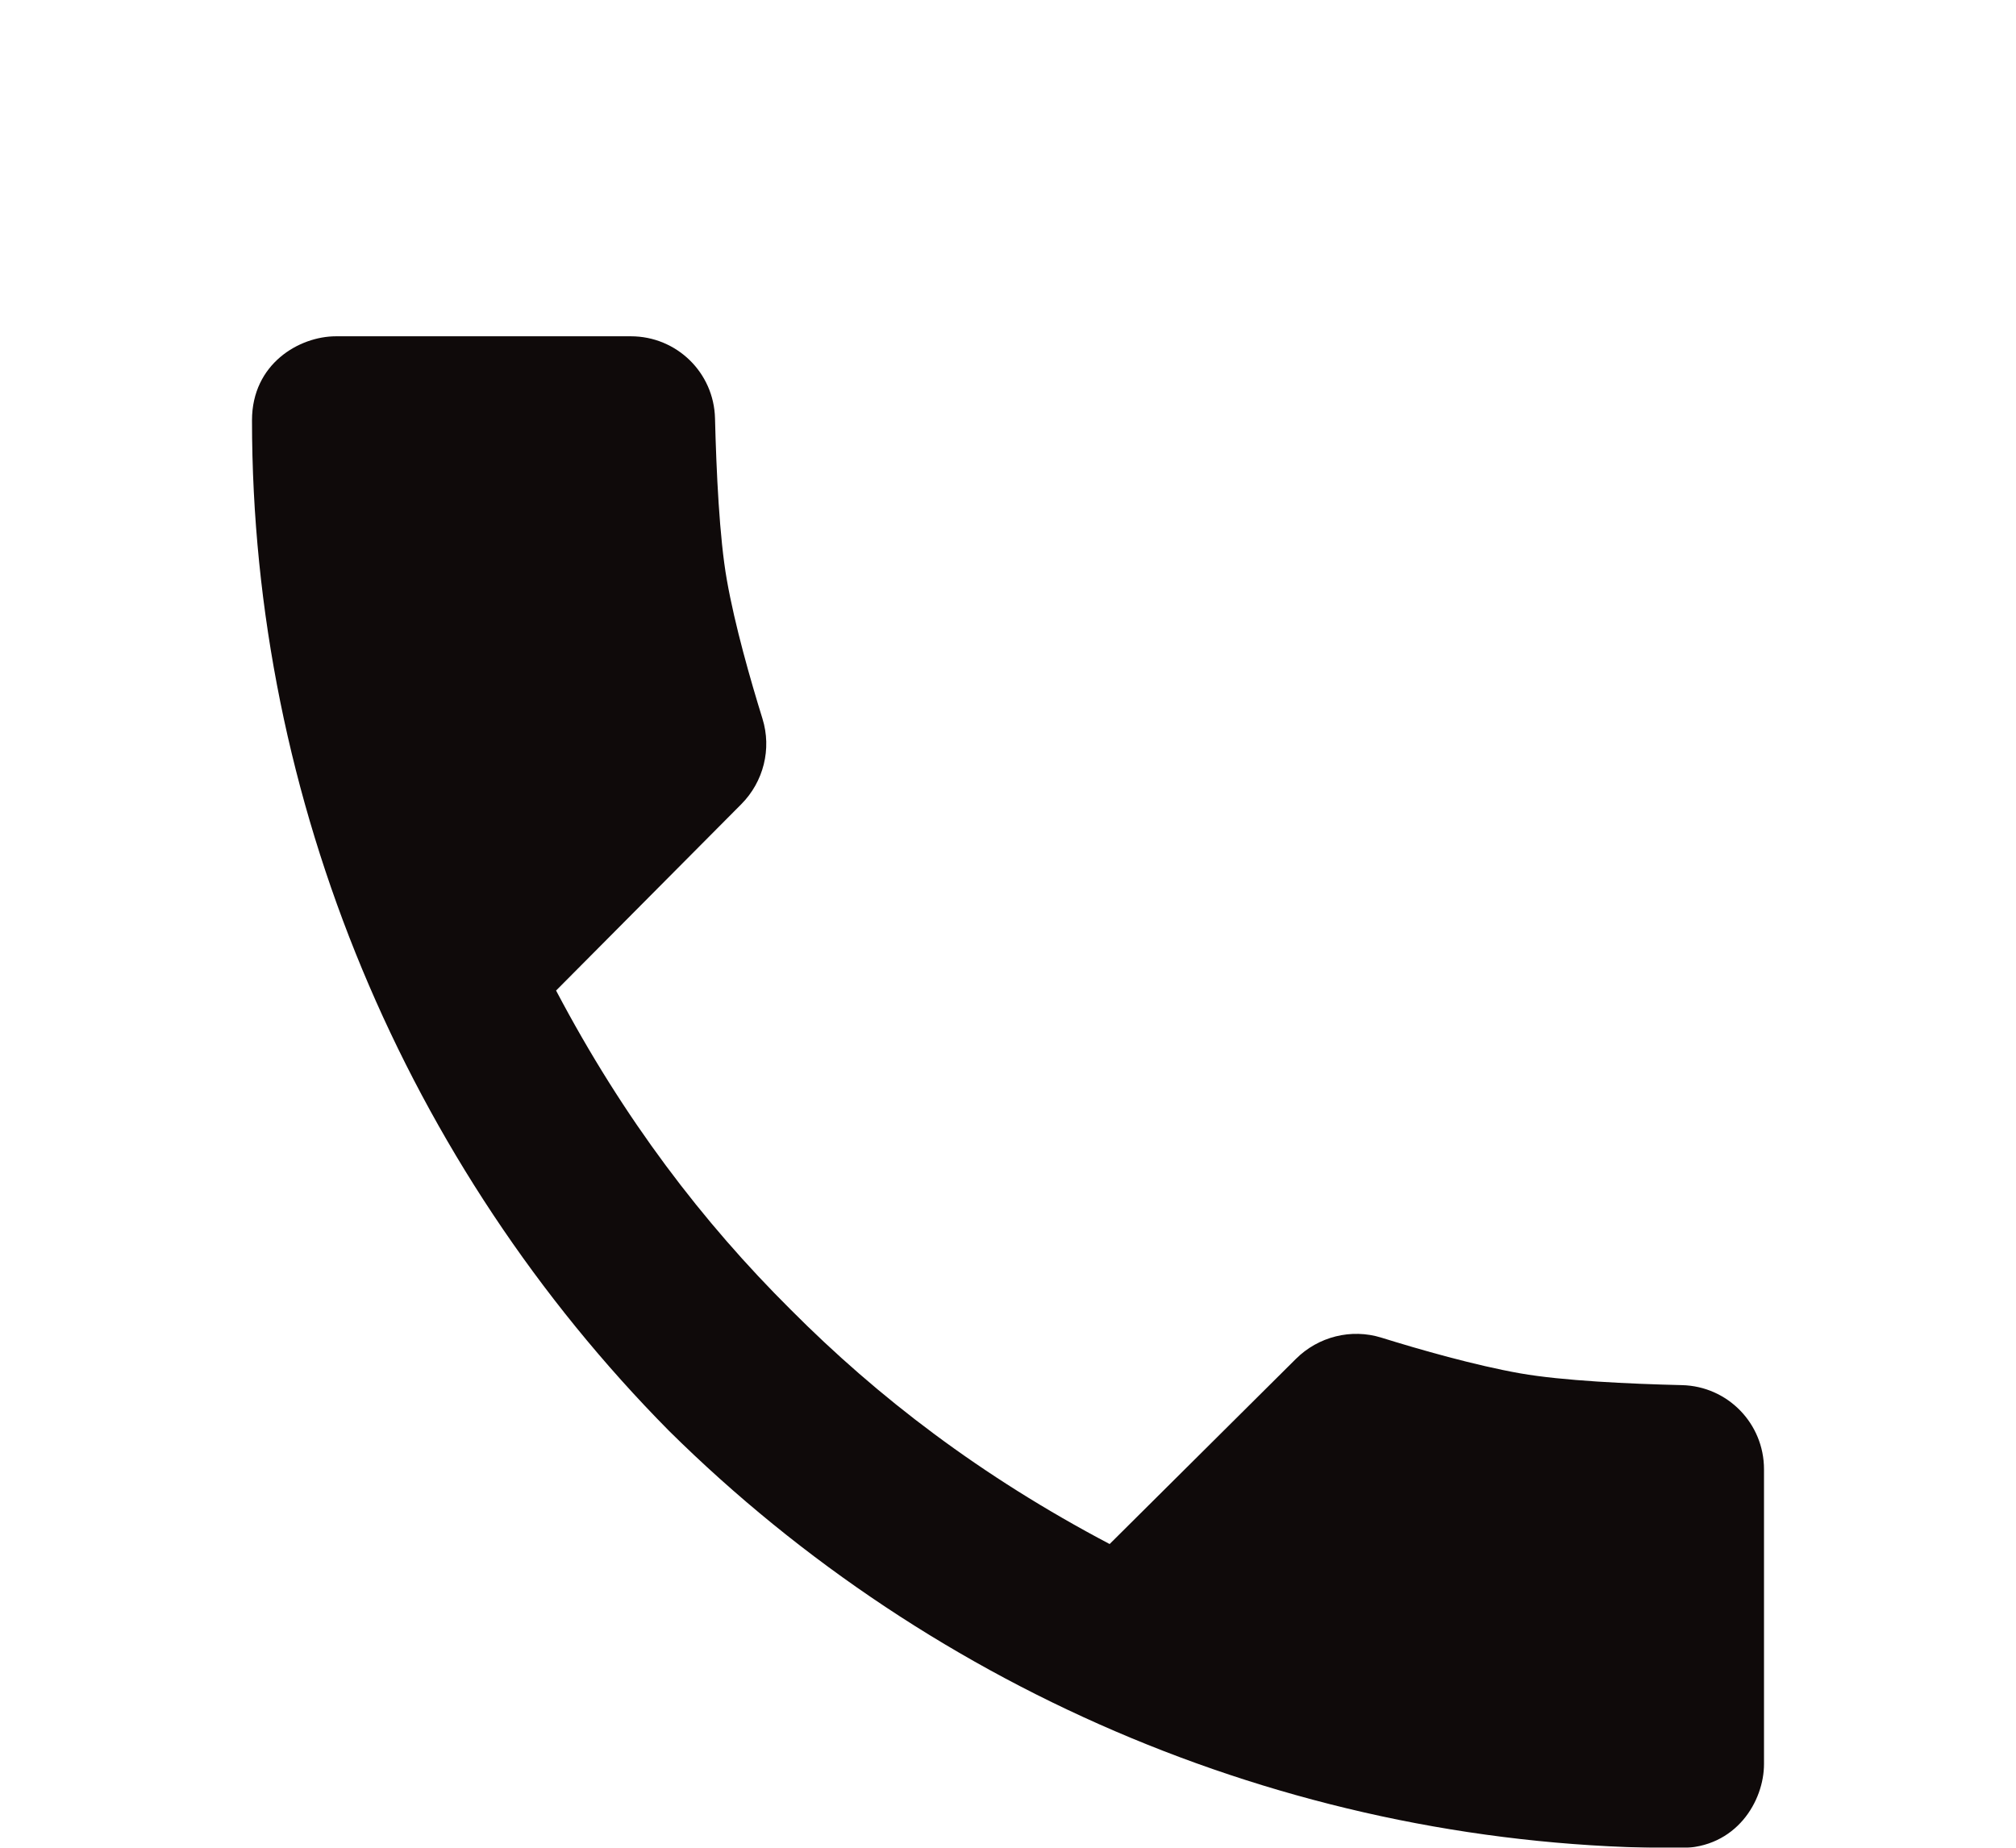 <svg width="24" height="22" viewBox="0 0 24 22" fill="none" xmlns="http://www.w3.org/2000/svg">
<g filter="url(#filter0_d)">
<path d="M20.023 12.492C19.393 12.477 18.6 12.44 18.099 12.352C17.557 12.256 16.905 12.07 16.446 11.927C16.086 11.815 15.694 11.914 15.427 12.18L13.21 14.384C11.678 13.577 10.451 12.637 9.412 11.592C8.367 10.553 7.427 9.326 6.62 7.794L8.824 5.576C9.09 5.309 9.189 4.917 9.077 4.557C8.935 4.099 8.748 3.447 8.653 2.905C8.564 2.404 8.528 1.611 8.512 0.981C8.499 0.436 8.055 0.004 7.51 0.004H4C3.562 0.004 3 0.332 3 1.004C3 5.543 4.84 9.878 7.966 13.038C11.126 16.164 15.461 18.004 20 18.004C20.672 18.004 21 17.442 21 17.004V13.494C21 12.949 20.568 12.505 20.023 12.492Z" fill="#0F0A0A"/>
</g>
<defs>
<filter id="filter0_d" x="-1" y="0.004" width="26" height="26" filterUnits="userSpaceOnUse" color-interpolation-filters="sRGB">
<feFlood flood-opacity="0" result="BackgroundImageFix"/>
<feColorMatrix in="SourceAlpha" type="matrix" values="0 0 0 0 0 0 0 0 0 0 0 0 0 0 0 0 0 0 127 0"/>
<feOffset dy="4"/>
<feGaussianBlur stdDeviation="2"/>
<feColorMatrix type="matrix" values="0 0 0 0 0 0 0 0 0 0 0 0 0 0 0 0 0 0 0.25 0"/>
<feBlend mode="normal" in2="BackgroundImageFix" result="effect1_dropShadow"/>
<feBlend mode="normal" in="SourceGraphic" in2="effect1_dropShadow" result="shape"/>
</filter>
</defs>
</svg>
